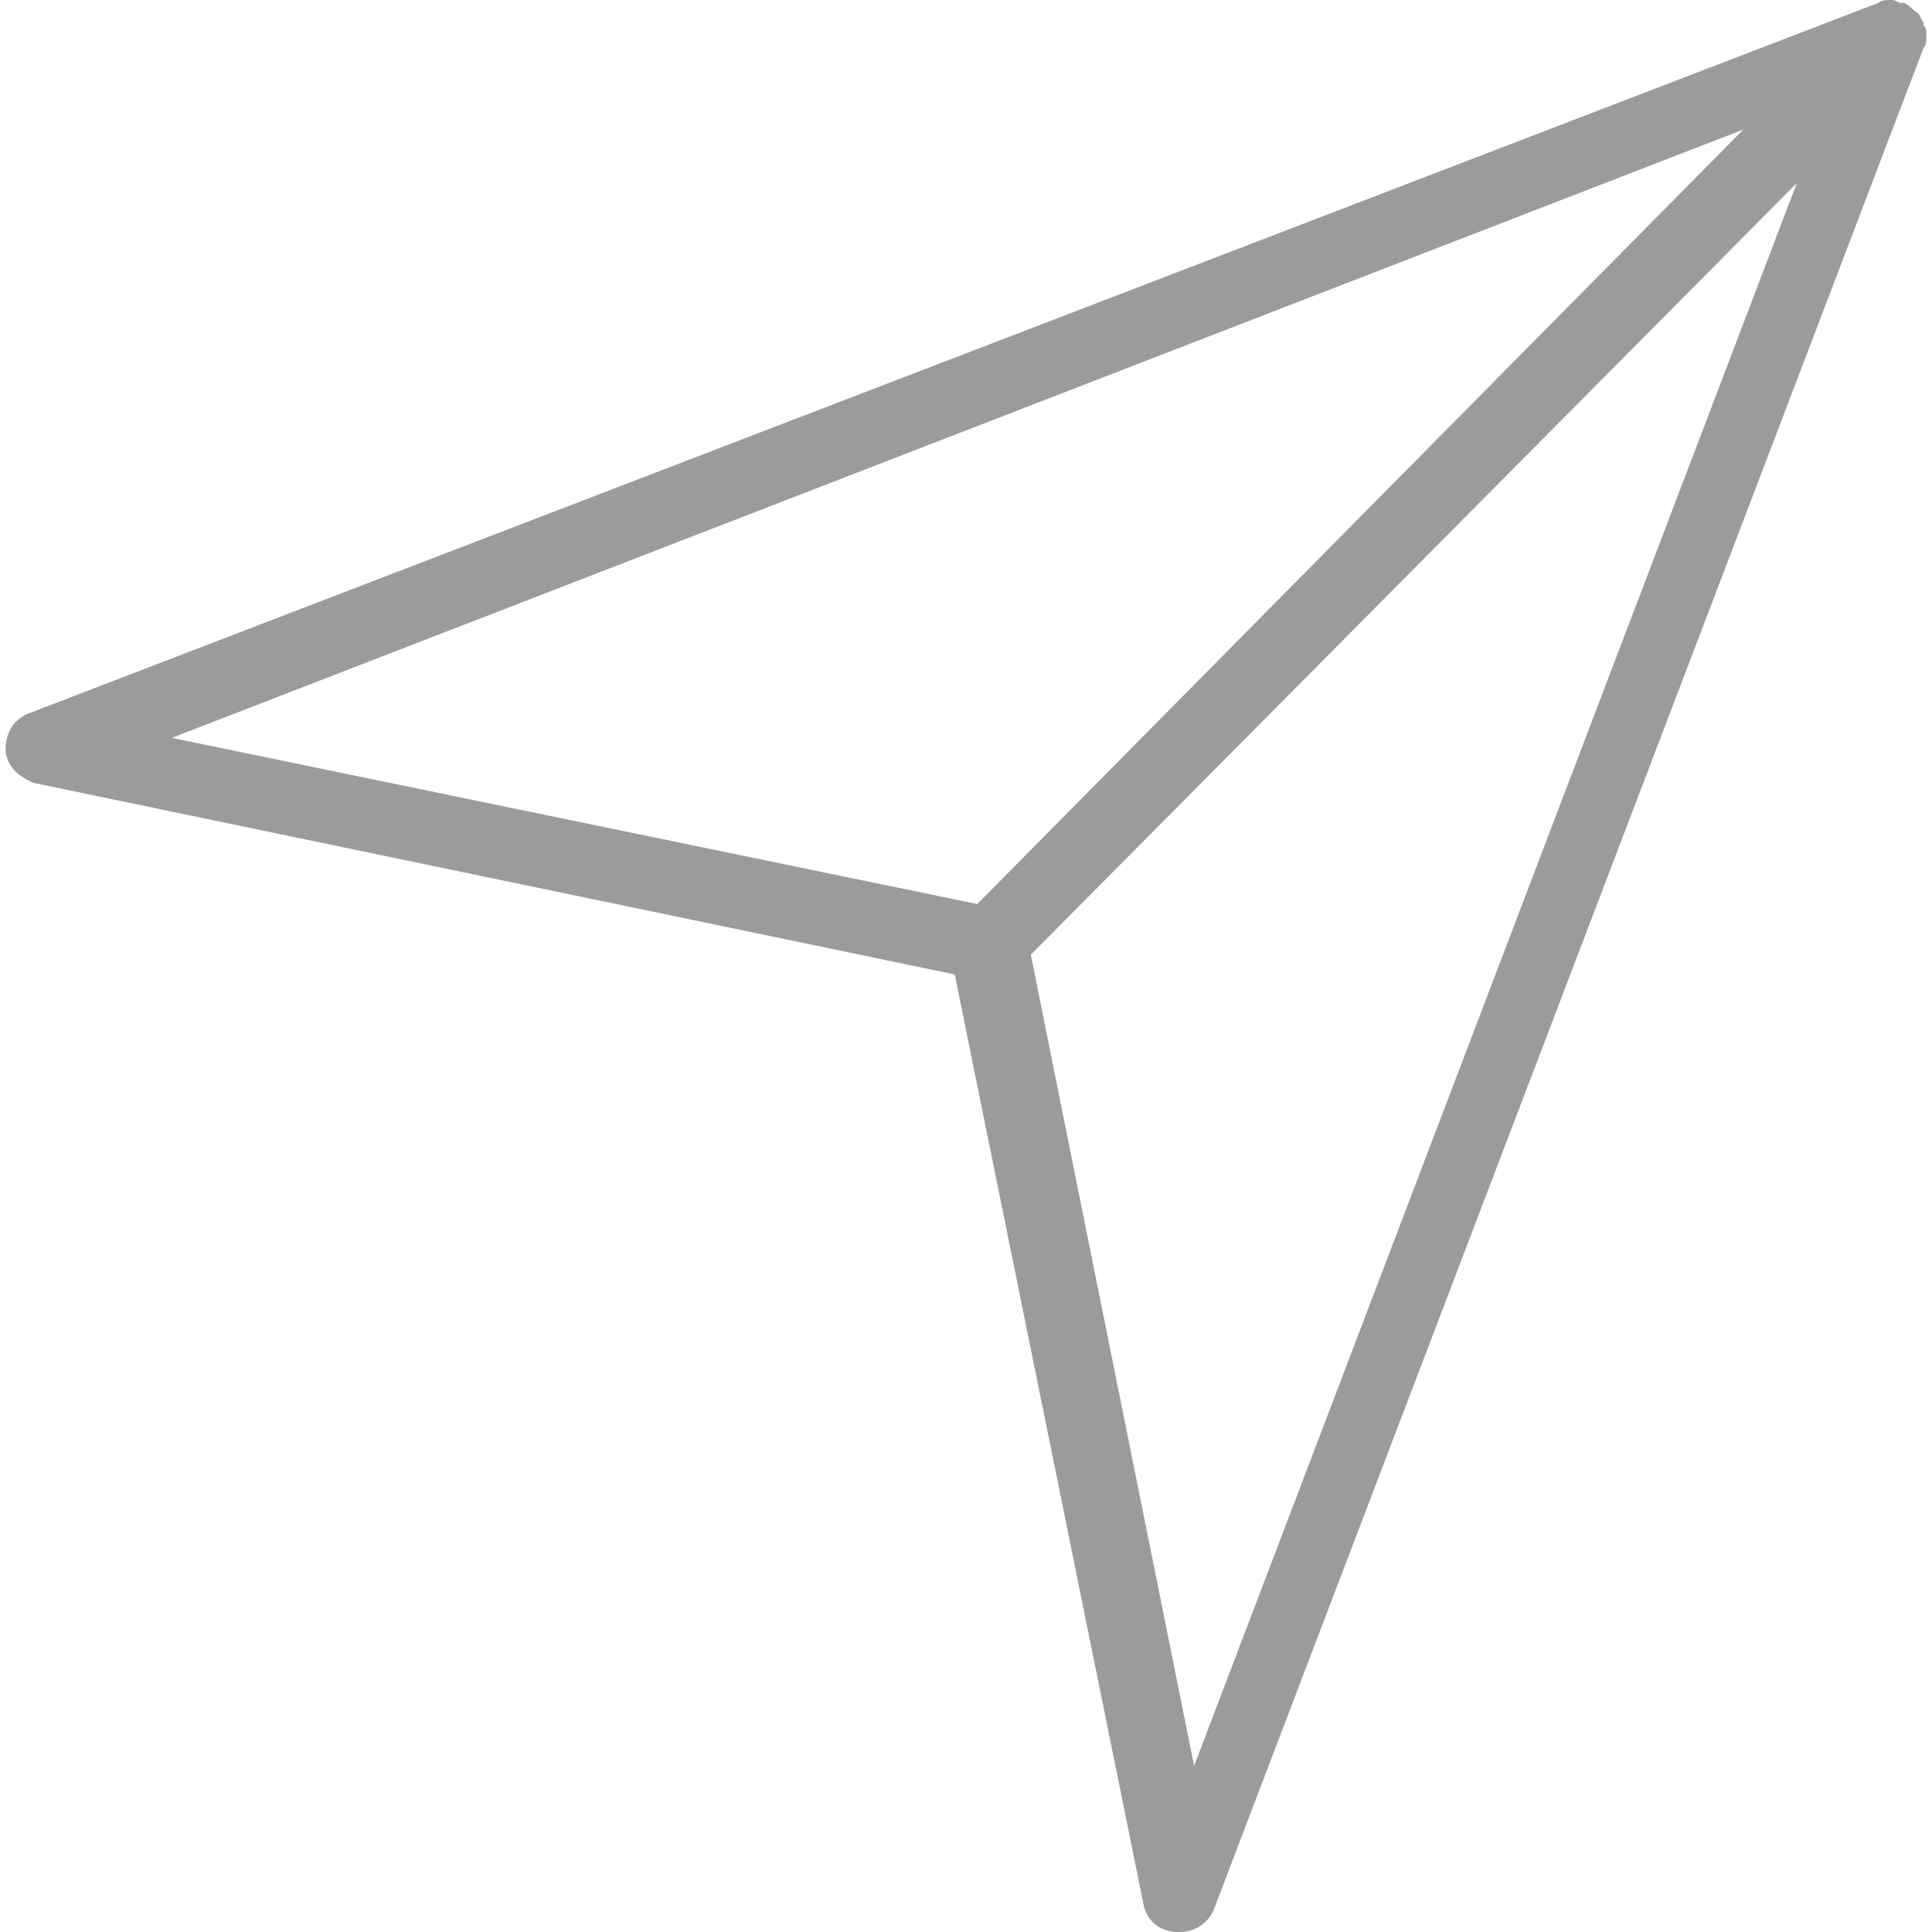 <?xml version="1.0" encoding="iso-8859-1"?>
<!-- Generator: Adobe Illustrator 19.0.0, SVG Export Plug-In . SVG Version: 6.00 Build 0)  -->
<svg xmlns="http://www.w3.org/2000/svg" xmlns:xlink="http://www.w3.org/1999/xlink" version="1.1" id="Capa_1" x="0px" y="0px" viewBox="0 0 274.4 274.4" style="enable-background:new 0 0 274.4 274.4;" xml:space="preserve" width="512px" height="512px">
<g>
	<g>
		<path d="M273.2,3.6V3.2c-0.4-0.4-0.4-1.2-1.2-1.6c-0.4-0.4-0.8-0.8-1.6-1.2H270c-0.4,0-0.8-0.4-1.2-0.4h-0.4c-0.4,0-1.2,0-1.6,0.4    L4.4,101.2C2,102,0.8,104,0.8,106.4c0,2.4,2,4,4,4.8l130.8,27.2l26.8,132c0.4,2.4,2.4,4,4.8,4h0.4c2,0,4-1.2,4.8-3.2L273.2,6.8    c0.4-0.4,0.4-1.2,0.4-1.6V4.8C273.6,4.4,273.6,4,273.2,3.6z M24.4,104.8l223.2-86.4l-108.8,110L24.4,104.8z M169.6,250.8    l-23.2-115.2L255.2,26L169.6,250.8z" fill="#9b9b9b"/>
	</g>
</g>
<g>
</g>
<g>
</g>
<g>
</g>
<g>
</g>
<g>
</g>
<g>
</g>
<g>
</g>
<g>
</g>
<g>
</g>
<g>
</g>
<g>
</g>
<g>
</g>
<g>
</g>
<g>
</g>
<g>
</g>
</svg>
